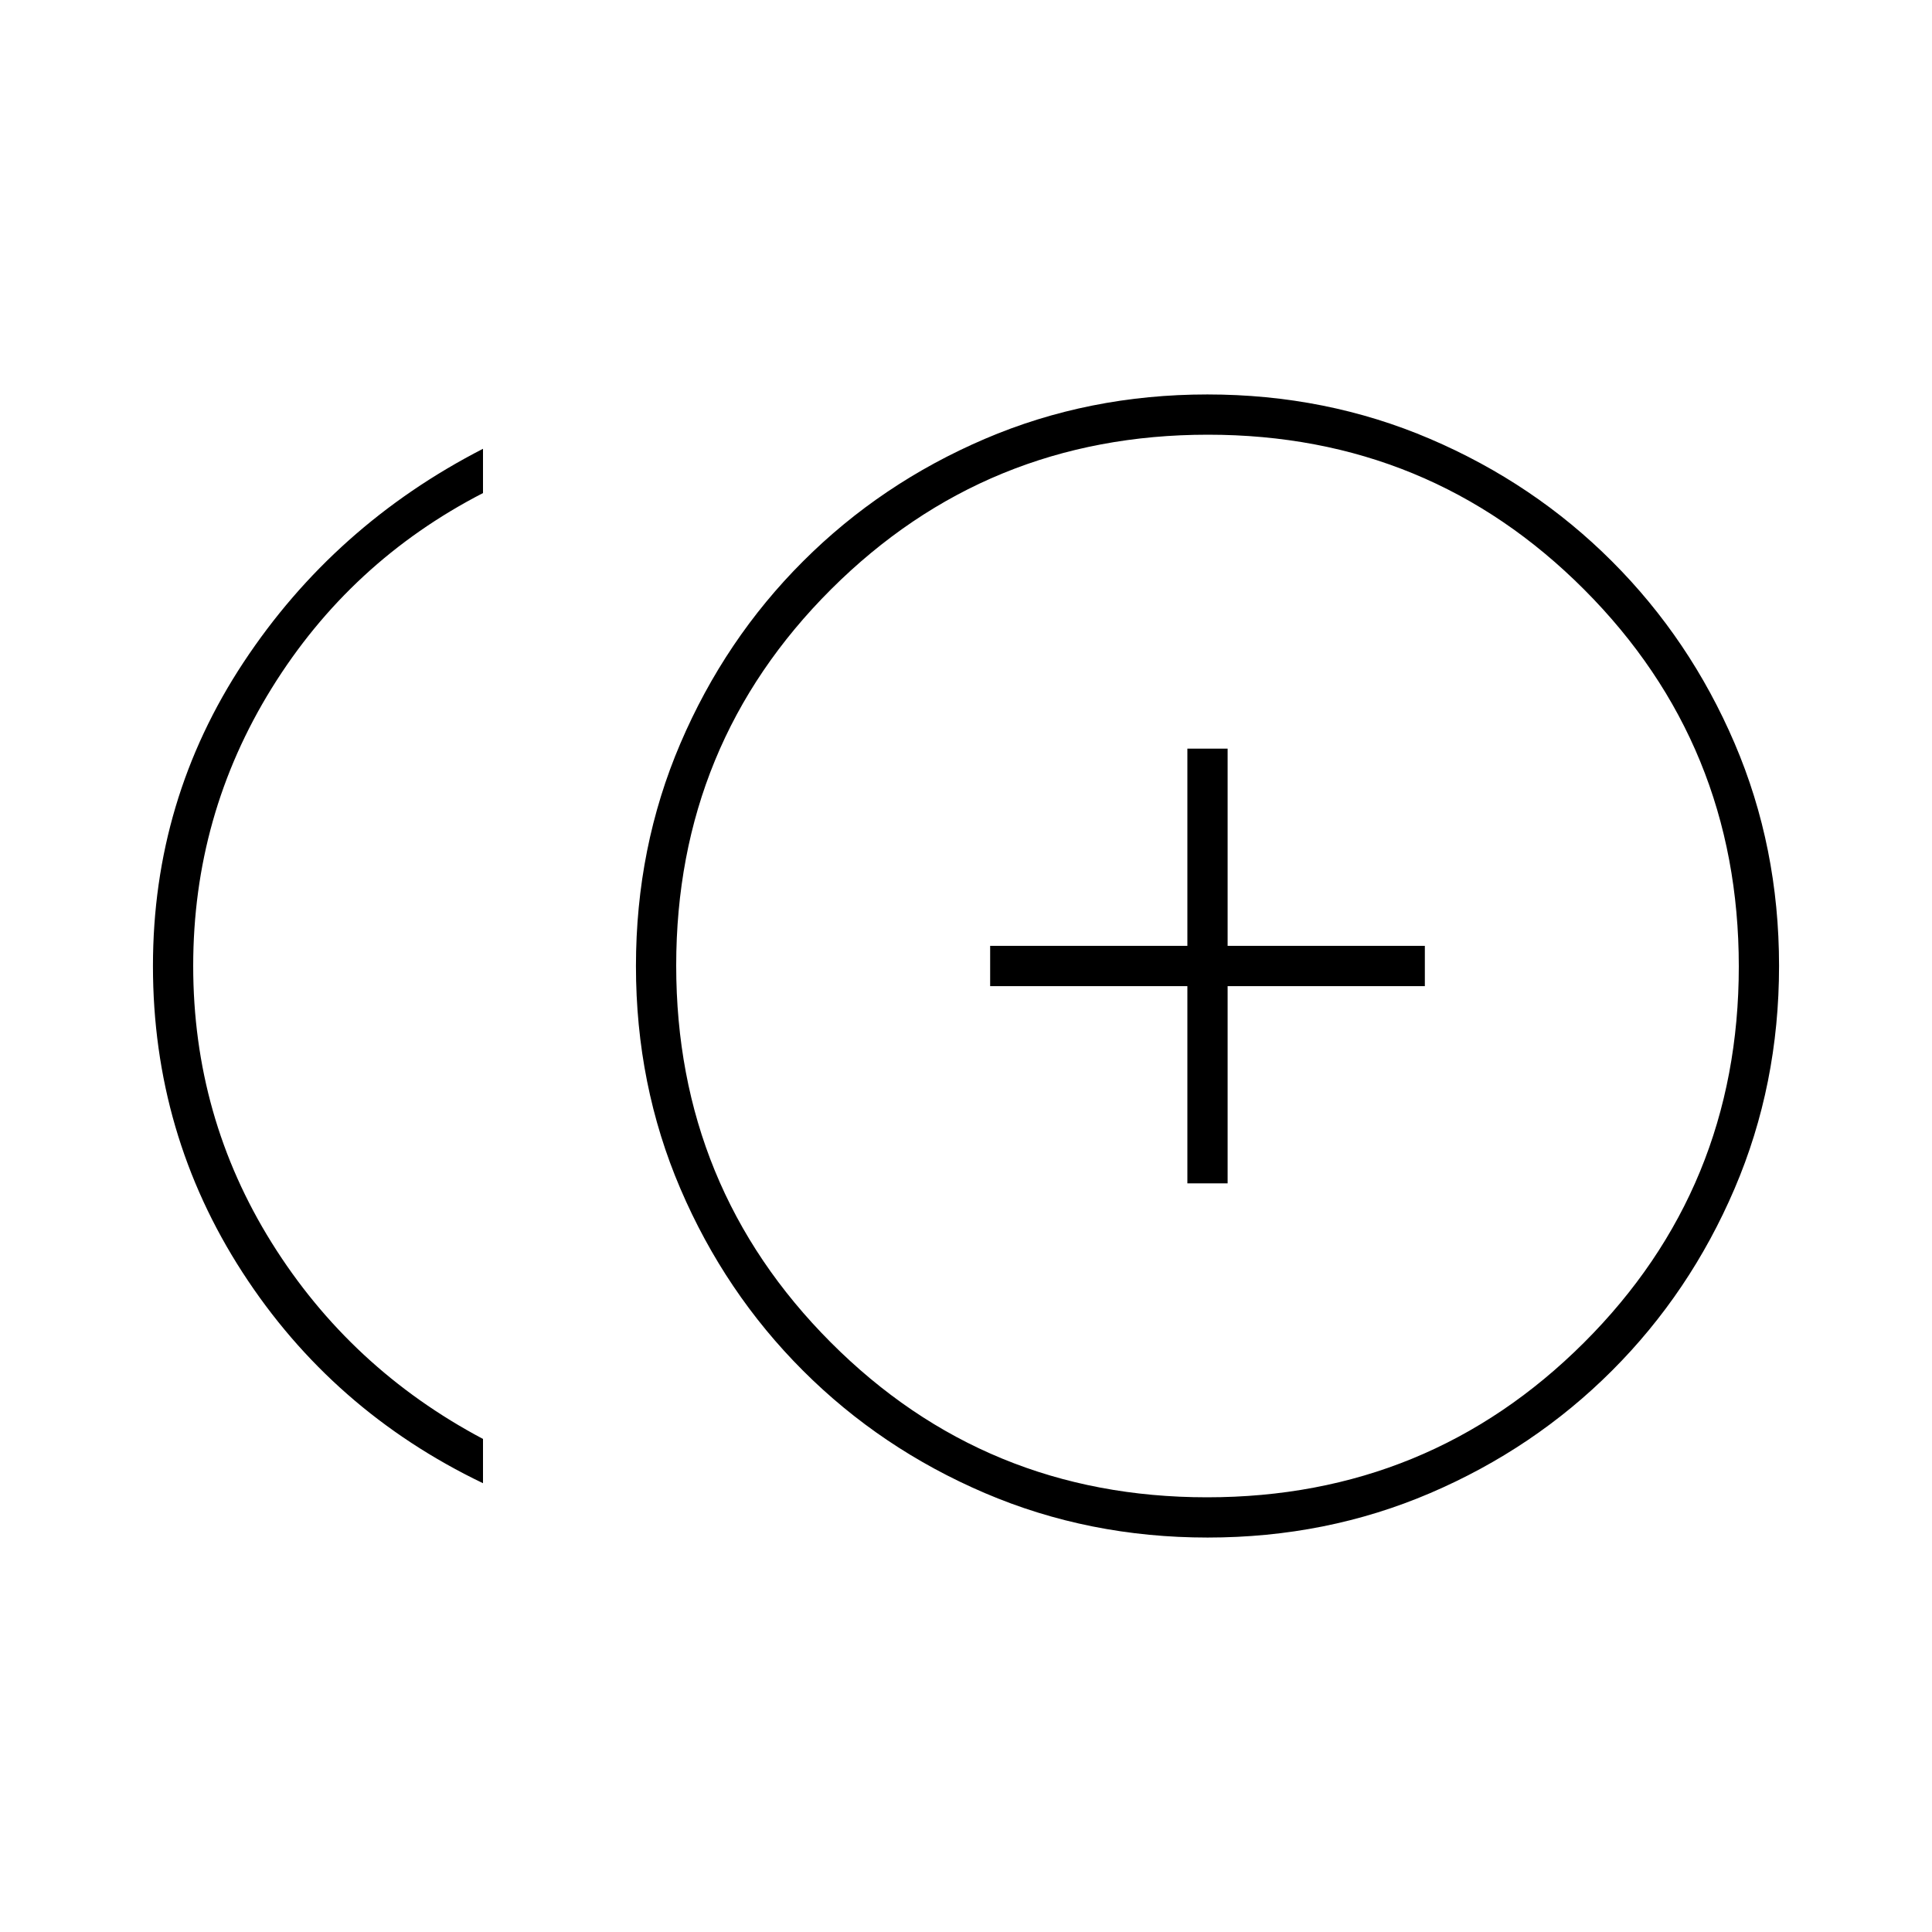 <svg xmlns="http://www.w3.org/2000/svg" height="20" viewBox="0 -960 960 960" width="20"><path d="M590-372h20v-98h98v-20h-98v-98h-20v98h-98v20h98v98ZM240-223q-75-36-119.5-104.76T76-480q0-82.72 45-150.86Q166-699 240-737v22q-66 34-105 96.98-39 62.98-39 138Q96-405 135-342.5 174-280 240-245v22Zm360.06 27q-59.06 0-110.69-22.1-51.64-22.1-90.4-60.87-38.77-38.76-60.87-90.34Q316-420.89 316-479.94q0-59.06 22.1-110.69 22.1-51.64 60.87-90.4 38.76-38.77 90.34-60.87Q540.89-764 599.94-764q59.06 0 110.69 22.1 51.64 22.1 90.4 60.87 38.77 38.76 60.87 90.34Q884-539.11 884-480.06q0 59.06-22.1 110.69-22.1 51.64-60.87 90.4-38.76 38.77-90.34 60.87Q659.11-196 600.06-196ZM600-480Zm-.22 264Q710-216 787-292.78t77-187Q864-590 787.22-667t-187-77Q490-744 413-667.22t-77 187Q336-370 412.78-293t187 77Z"/></svg>